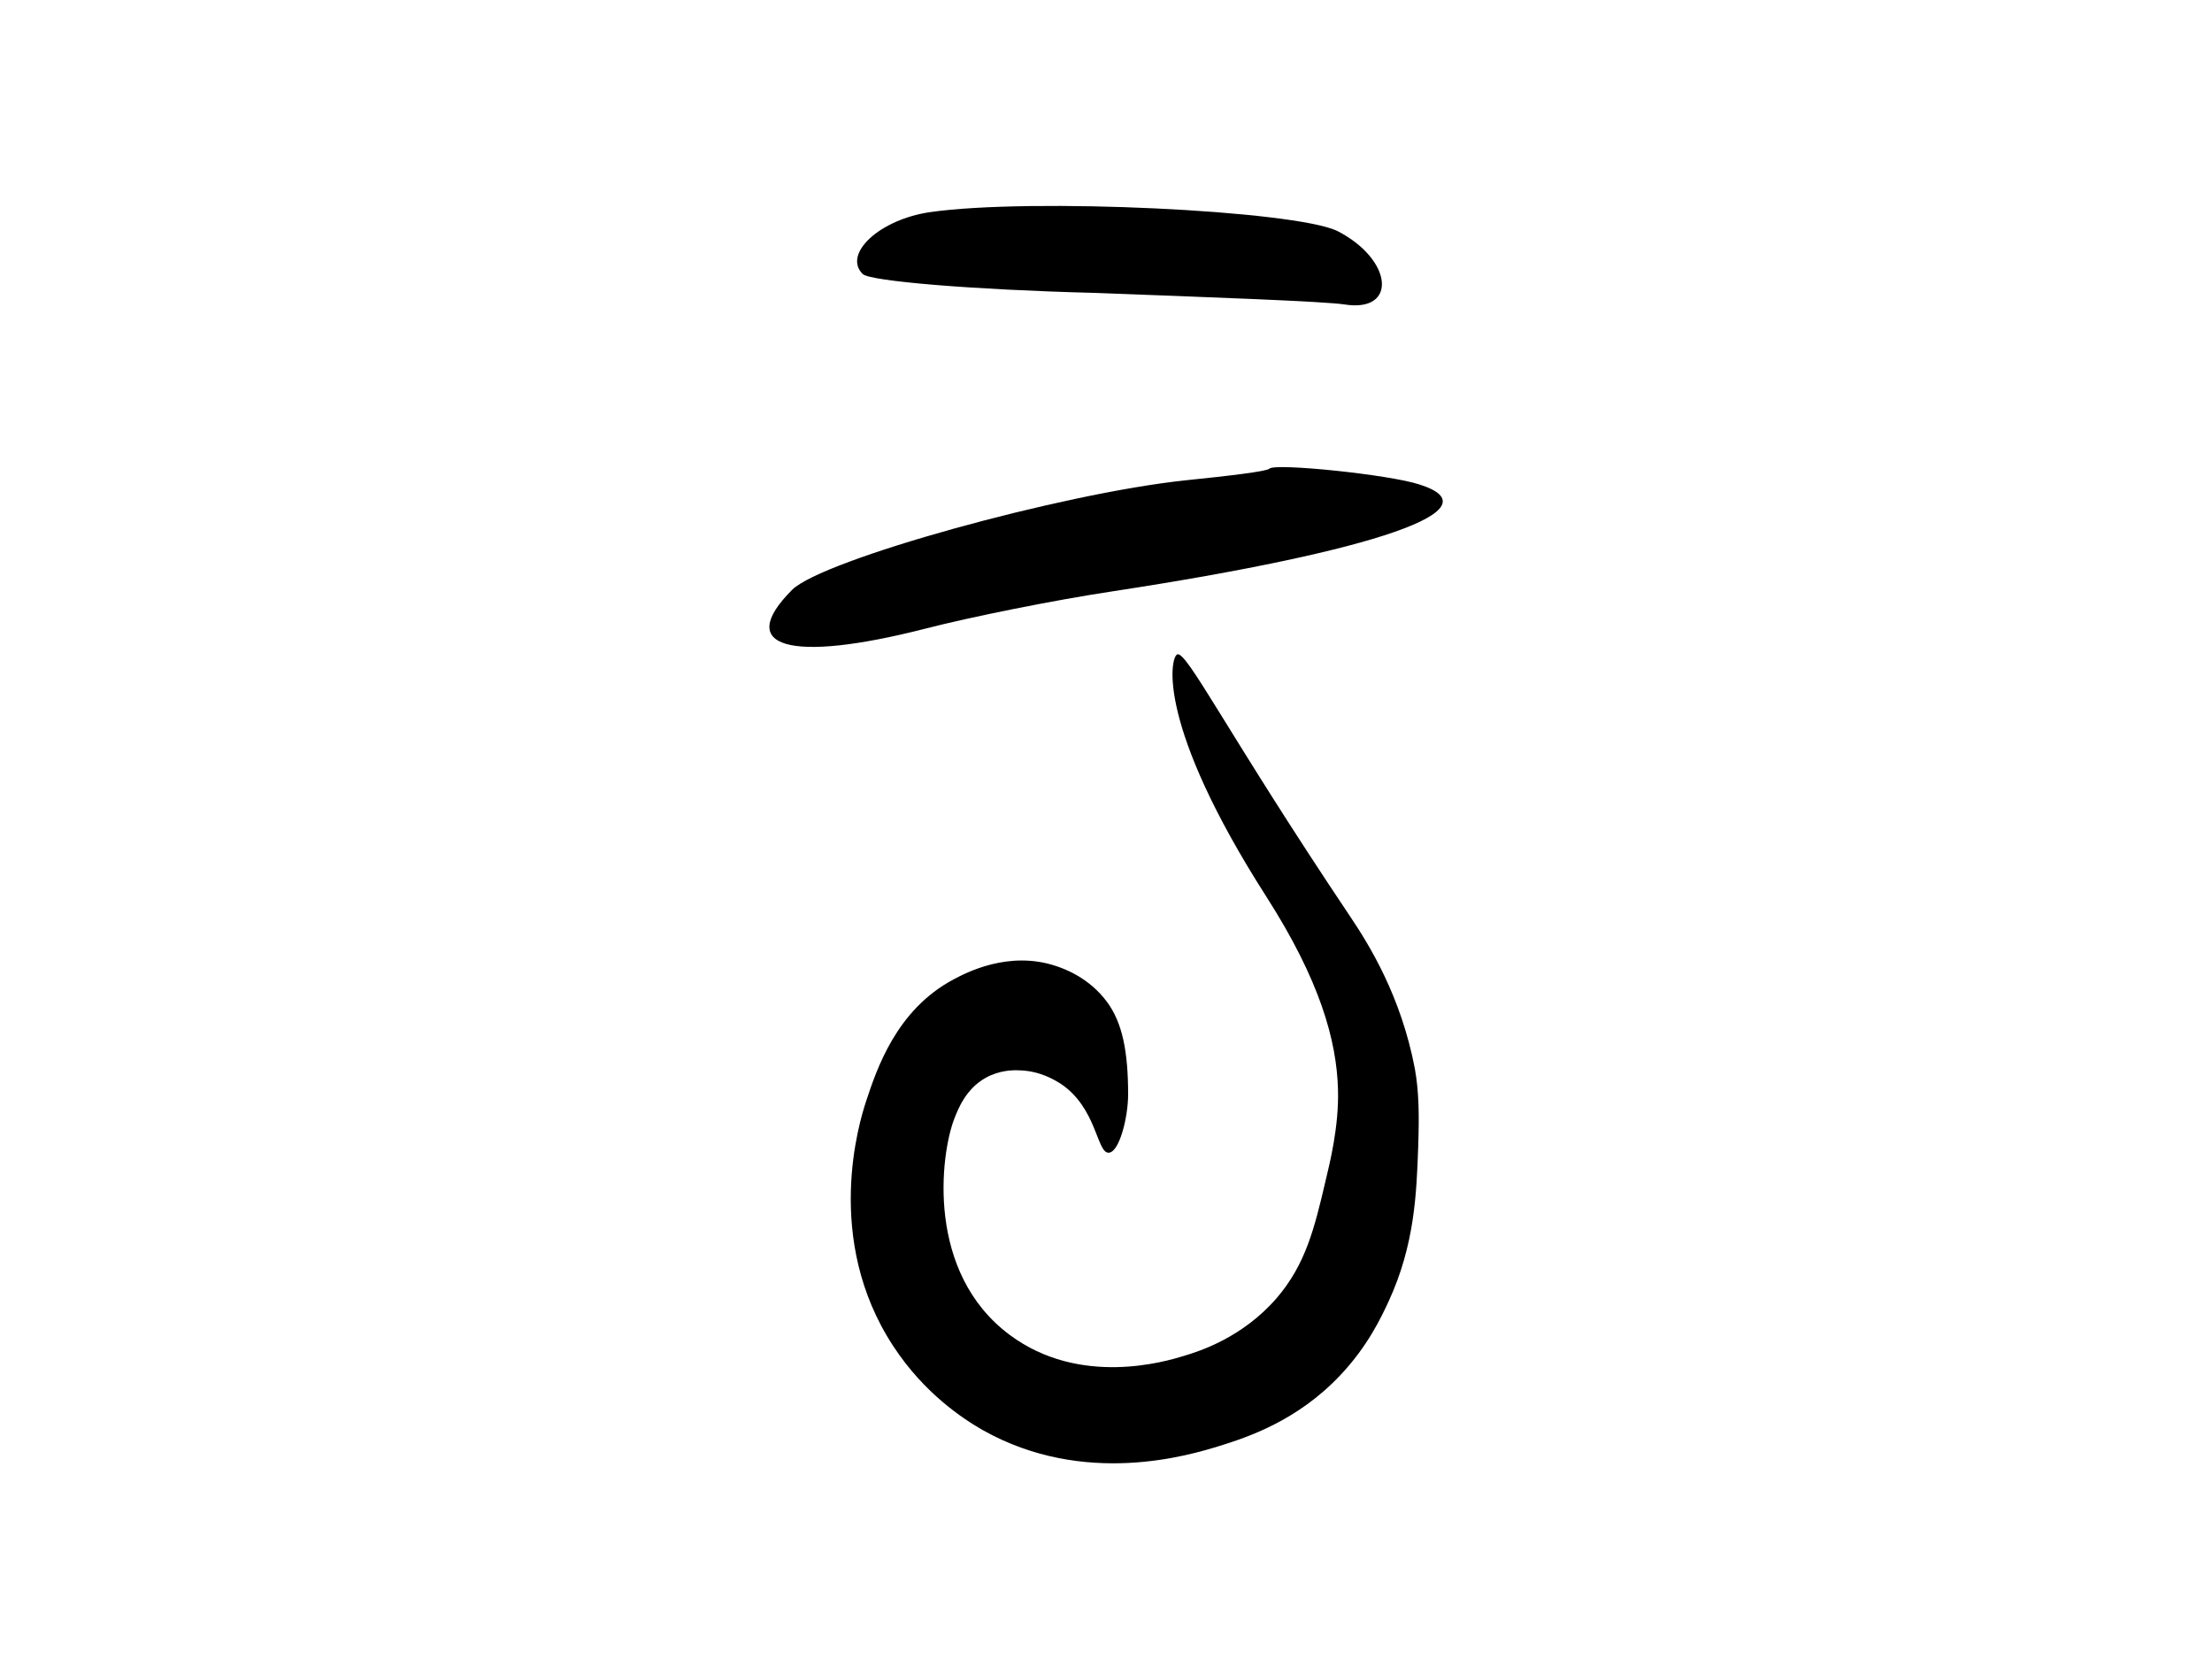 <?xml version="1.0" encoding="utf-8"?>
<!-- Generator: Adobe Illustrator 22.1.0, SVG Export Plug-In . SVG Version: 6.00 Build 0)  -->
<svg version="1.1" id="图层_1" xmlns="http://www.w3.org/2000/svg" xmlns:xlink="http://www.w3.org/1999/xlink" x="0px" y="0px"
	 viewBox="0 0 800 600" style="enable-background:new 0 0 800 600;" xml:space="preserve">
<g>
	<path d="M336.5,76.7c-18.3,2.6-31.8,15.1-24.5,22.4c2.6,2.6,40.2,5.7,82.9,6.8c43.3,1.6,84,3.1,91.3,4.2
		c19.3,3.1,17.7-16.2-2.6-26.6C467.9,76.1,373,71.5,336.5,76.7z"/>
	<path d="M459.1,169.5c-1,1-14.6,2.6-30.2,4.2c-44.8,4.7-131.4,28.7-142.4,39.6c-20.9,20.9-1,26.6,48,14.1
		c16.2-4.2,46.9-10.4,68.3-13.6c95.4-14.6,138.7-29.7,110.5-38.6C502.3,171.6,461.1,167.4,459.1,169.5z"/>
	<path d="M425.7,236.7c-2.5,1.4-7.5,25.4,32.3,87.6c19.4,30.3,25.4,52,25.9,69.6c0.4,13.8-3.1,27.2-4.5,33.2
		c-4,17.1-7.2,30.2-17.7,42.4c-12.4,14.3-27.9,19.2-33.6,20.9c-6.5,2-37.5,11.3-62.9-7.6c-30.4-22.6-25.1-65.1-20.1-78.1
		c1.4-3.6,4.2-10.9,11.4-14.9c5-2.8,10.1-2.8,11.9-2.7c7.8,0.1,13.3,3.7,15,4.7c13.4,8.8,13.2,25.3,17.6,25.1c3.8-0.2,7-12.7,7-21.1
		c0-15.6-2.1-25.9-7.6-33.4c-6.5-8.8-15.4-12-18.4-13c-17.2-5.8-32.8,2.5-37.1,4.8c-20.8,11-27.9,32.7-31.7,44.2
		c-2.3,7-15.6,49.7,9.9,88.5c11.2,17.1,25.3,26.3,32.3,30.3c36.9,20.8,75.1,9,85.8,5.7c9.6-3,27.9-8.9,43.6-25.6
		c9.8-10.4,14.6-20.6,17.4-26.6c9.5-20.6,10.1-39.3,10.7-55.6c0.4-11.9,0.3-20.2-1.2-28.6c-5-26.3-16.6-44.9-23.3-54.9
		C443.8,265.1,429,234.9,425.7,236.7z"/>
</g>
</svg>
